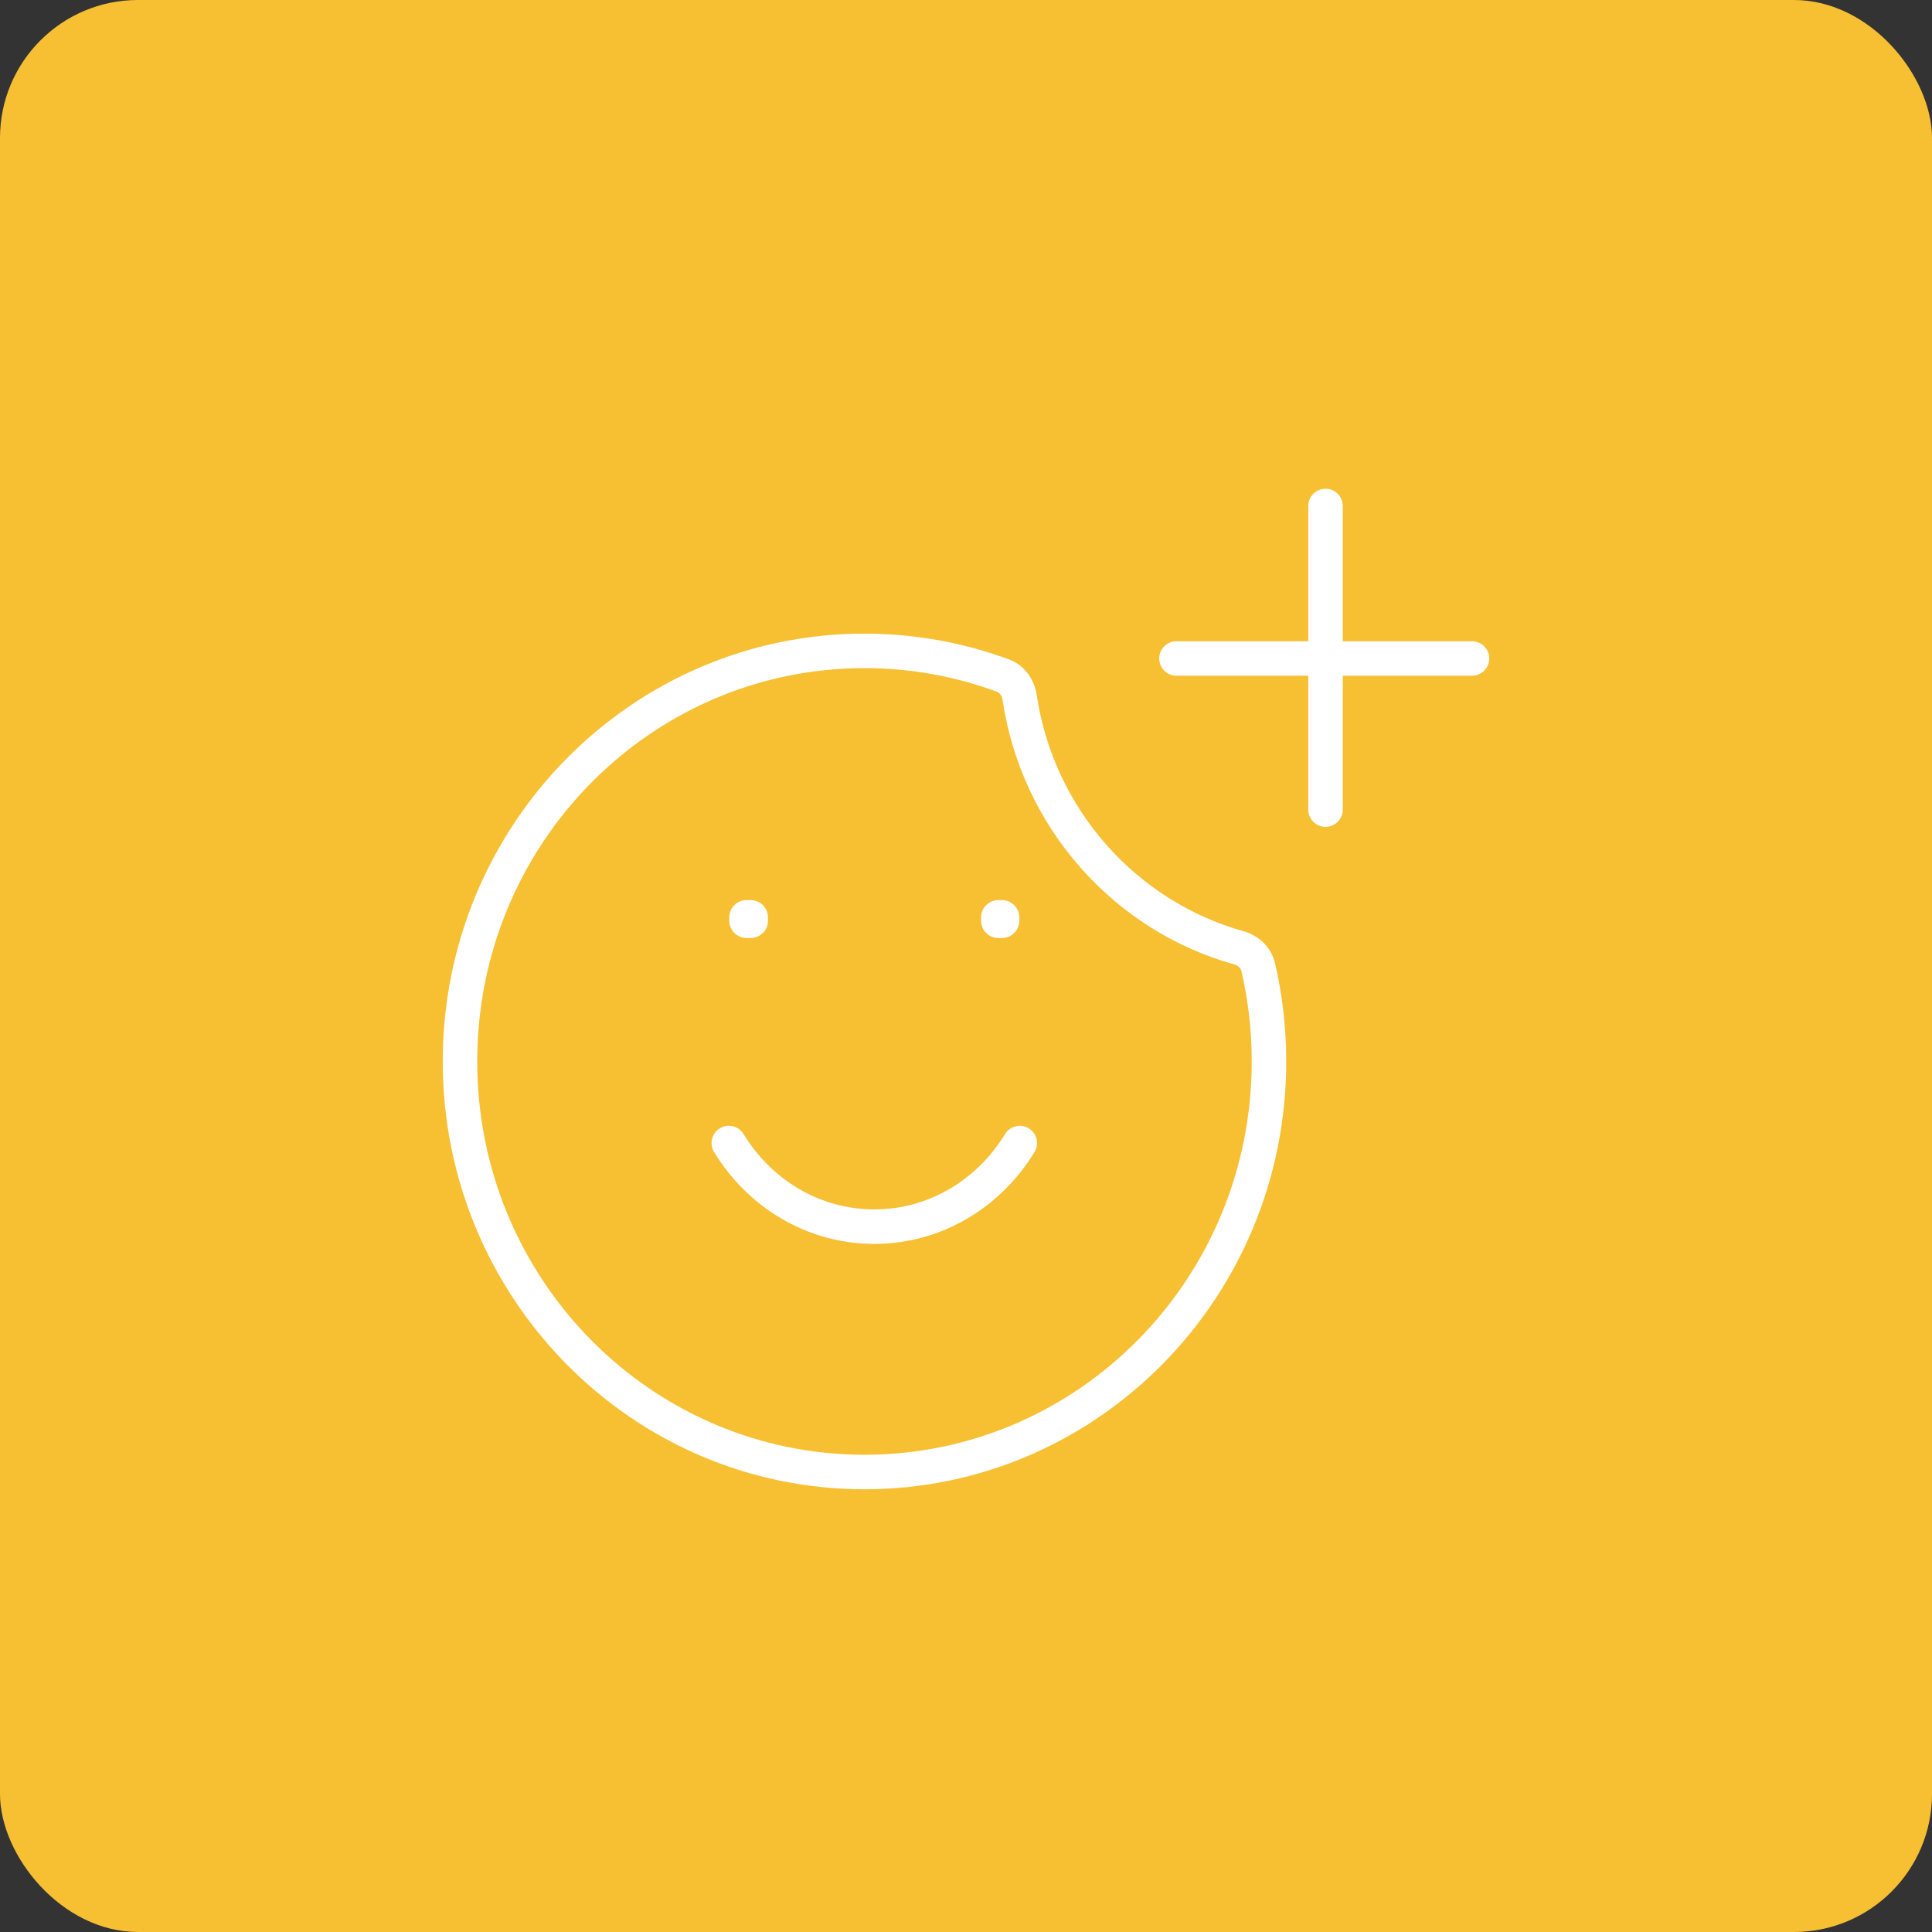<svg width="56" height="56" viewBox="0 0 56 56" fill="none" xmlns="http://www.w3.org/2000/svg">
<rect x="0" y="0" width="56" height="56" fill="#333333" stroke="none"/>
<rect width="56" height="56" rx="4" fill="#F7C033"/>
<path d="M35.913 27.474L36.047 26.992L35.913 27.474ZM36.472 28.037L36.959 27.924L36.472 28.037ZM29.069 19.581L29.242 19.112L29.069 19.581ZM29.553 20.212L29.059 20.285L29.553 20.212ZM38.921 14.667C38.921 14.39 38.697 14.167 38.421 14.167C38.145 14.167 37.921 14.39 37.921 14.667H38.921ZM37.921 23.467C37.921 23.744 38.145 23.967 38.421 23.967C38.697 23.967 38.921 23.744 38.921 23.467H37.921ZM34.101 18.587C33.825 18.587 33.601 18.81 33.601 19.087C33.601 19.363 33.825 19.587 34.101 19.587V18.587ZM42.666 19.587C42.943 19.587 43.166 19.363 43.166 19.087C43.166 18.81 42.943 18.587 42.666 18.587V19.587ZM21.553 32.871C21.409 32.636 21.101 32.561 20.866 32.704C20.63 32.848 20.555 33.156 20.698 33.392L21.553 32.871ZM29.986 33.392C30.13 33.156 30.055 32.848 29.819 32.704C29.583 32.561 29.276 32.636 29.132 32.871L29.986 33.392ZM21.639 26.59V26.09C21.363 26.09 21.139 26.314 21.139 26.59H21.639ZM21.76 26.59H22.26C22.26 26.314 22.036 26.09 21.76 26.09V26.59ZM28.937 26.59V26.09C28.661 26.09 28.437 26.314 28.437 26.59H28.937ZM29.045 26.59H29.545C29.545 26.314 29.321 26.09 29.045 26.09V26.59ZM21.76 26.689V27.189C22.036 27.189 22.26 26.965 22.26 26.689H21.76ZM21.639 26.689H21.139C21.139 26.965 21.363 27.189 21.639 27.189V26.689ZM29.045 26.689V27.189C29.321 27.189 29.545 26.965 29.545 26.689H29.045ZM28.937 26.689H28.437C28.437 26.965 28.661 27.189 28.937 27.189V26.689ZM29.242 19.112C27.936 18.63 26.526 18.366 25.057 18.366V19.366C26.406 19.366 27.699 19.608 28.895 20.05L29.242 19.112ZM36.047 26.992C32.929 26.123 30.541 23.448 30.048 20.138L29.059 20.285C29.609 23.983 32.278 26.979 35.778 27.955L36.047 26.992ZM37.282 30.767C37.282 29.789 37.17 28.837 36.959 27.924L35.984 28.149C36.179 28.989 36.282 29.865 36.282 30.767H37.282ZM25.057 43.167C31.816 43.167 37.282 37.608 37.282 30.767H36.282C36.282 37.07 31.249 42.167 25.057 42.167V43.167ZM12.833 30.767C12.833 37.608 18.299 43.167 25.057 43.167V42.167C18.865 42.167 13.833 37.07 13.833 30.767H12.833ZM25.057 18.366C18.299 18.366 12.833 23.925 12.833 30.767H13.833C13.833 24.463 18.865 19.366 25.057 19.366V18.366ZM35.778 27.955C35.896 27.988 35.966 28.07 35.984 28.149L36.959 27.924C36.848 27.445 36.473 27.111 36.047 26.992L35.778 27.955ZM28.895 20.05C28.963 20.075 29.039 20.153 29.059 20.285L30.048 20.138C29.983 19.704 29.705 19.283 29.242 19.112L28.895 20.05ZM37.921 14.667V23.467H38.921V14.667H37.921ZM34.101 19.587H42.666V18.587H34.101V19.587ZM25.342 35.055C23.758 35.055 22.356 34.192 21.553 32.871L20.698 33.392C21.668 34.985 23.381 36.055 25.342 36.055V35.055ZM29.132 32.871C28.328 34.192 26.927 35.055 25.342 35.055V36.055C27.304 36.055 29.016 34.985 29.986 33.392L29.132 32.871ZM21.639 27.09H21.76V26.09H21.639V27.09ZM28.937 27.09H29.045V26.09H28.937V27.09ZM21.26 26.59V26.689H22.26V26.59H21.26ZM21.76 26.189H21.639V27.189H21.76V26.189ZM22.139 26.689V26.59H21.139V26.689H22.139ZM28.545 26.59V26.689H29.545V26.59H28.545ZM29.045 26.189H28.937V27.189H29.045V26.189ZM29.437 26.689V26.59H28.437V26.689H29.437Z" fill="white"/>
</svg>
